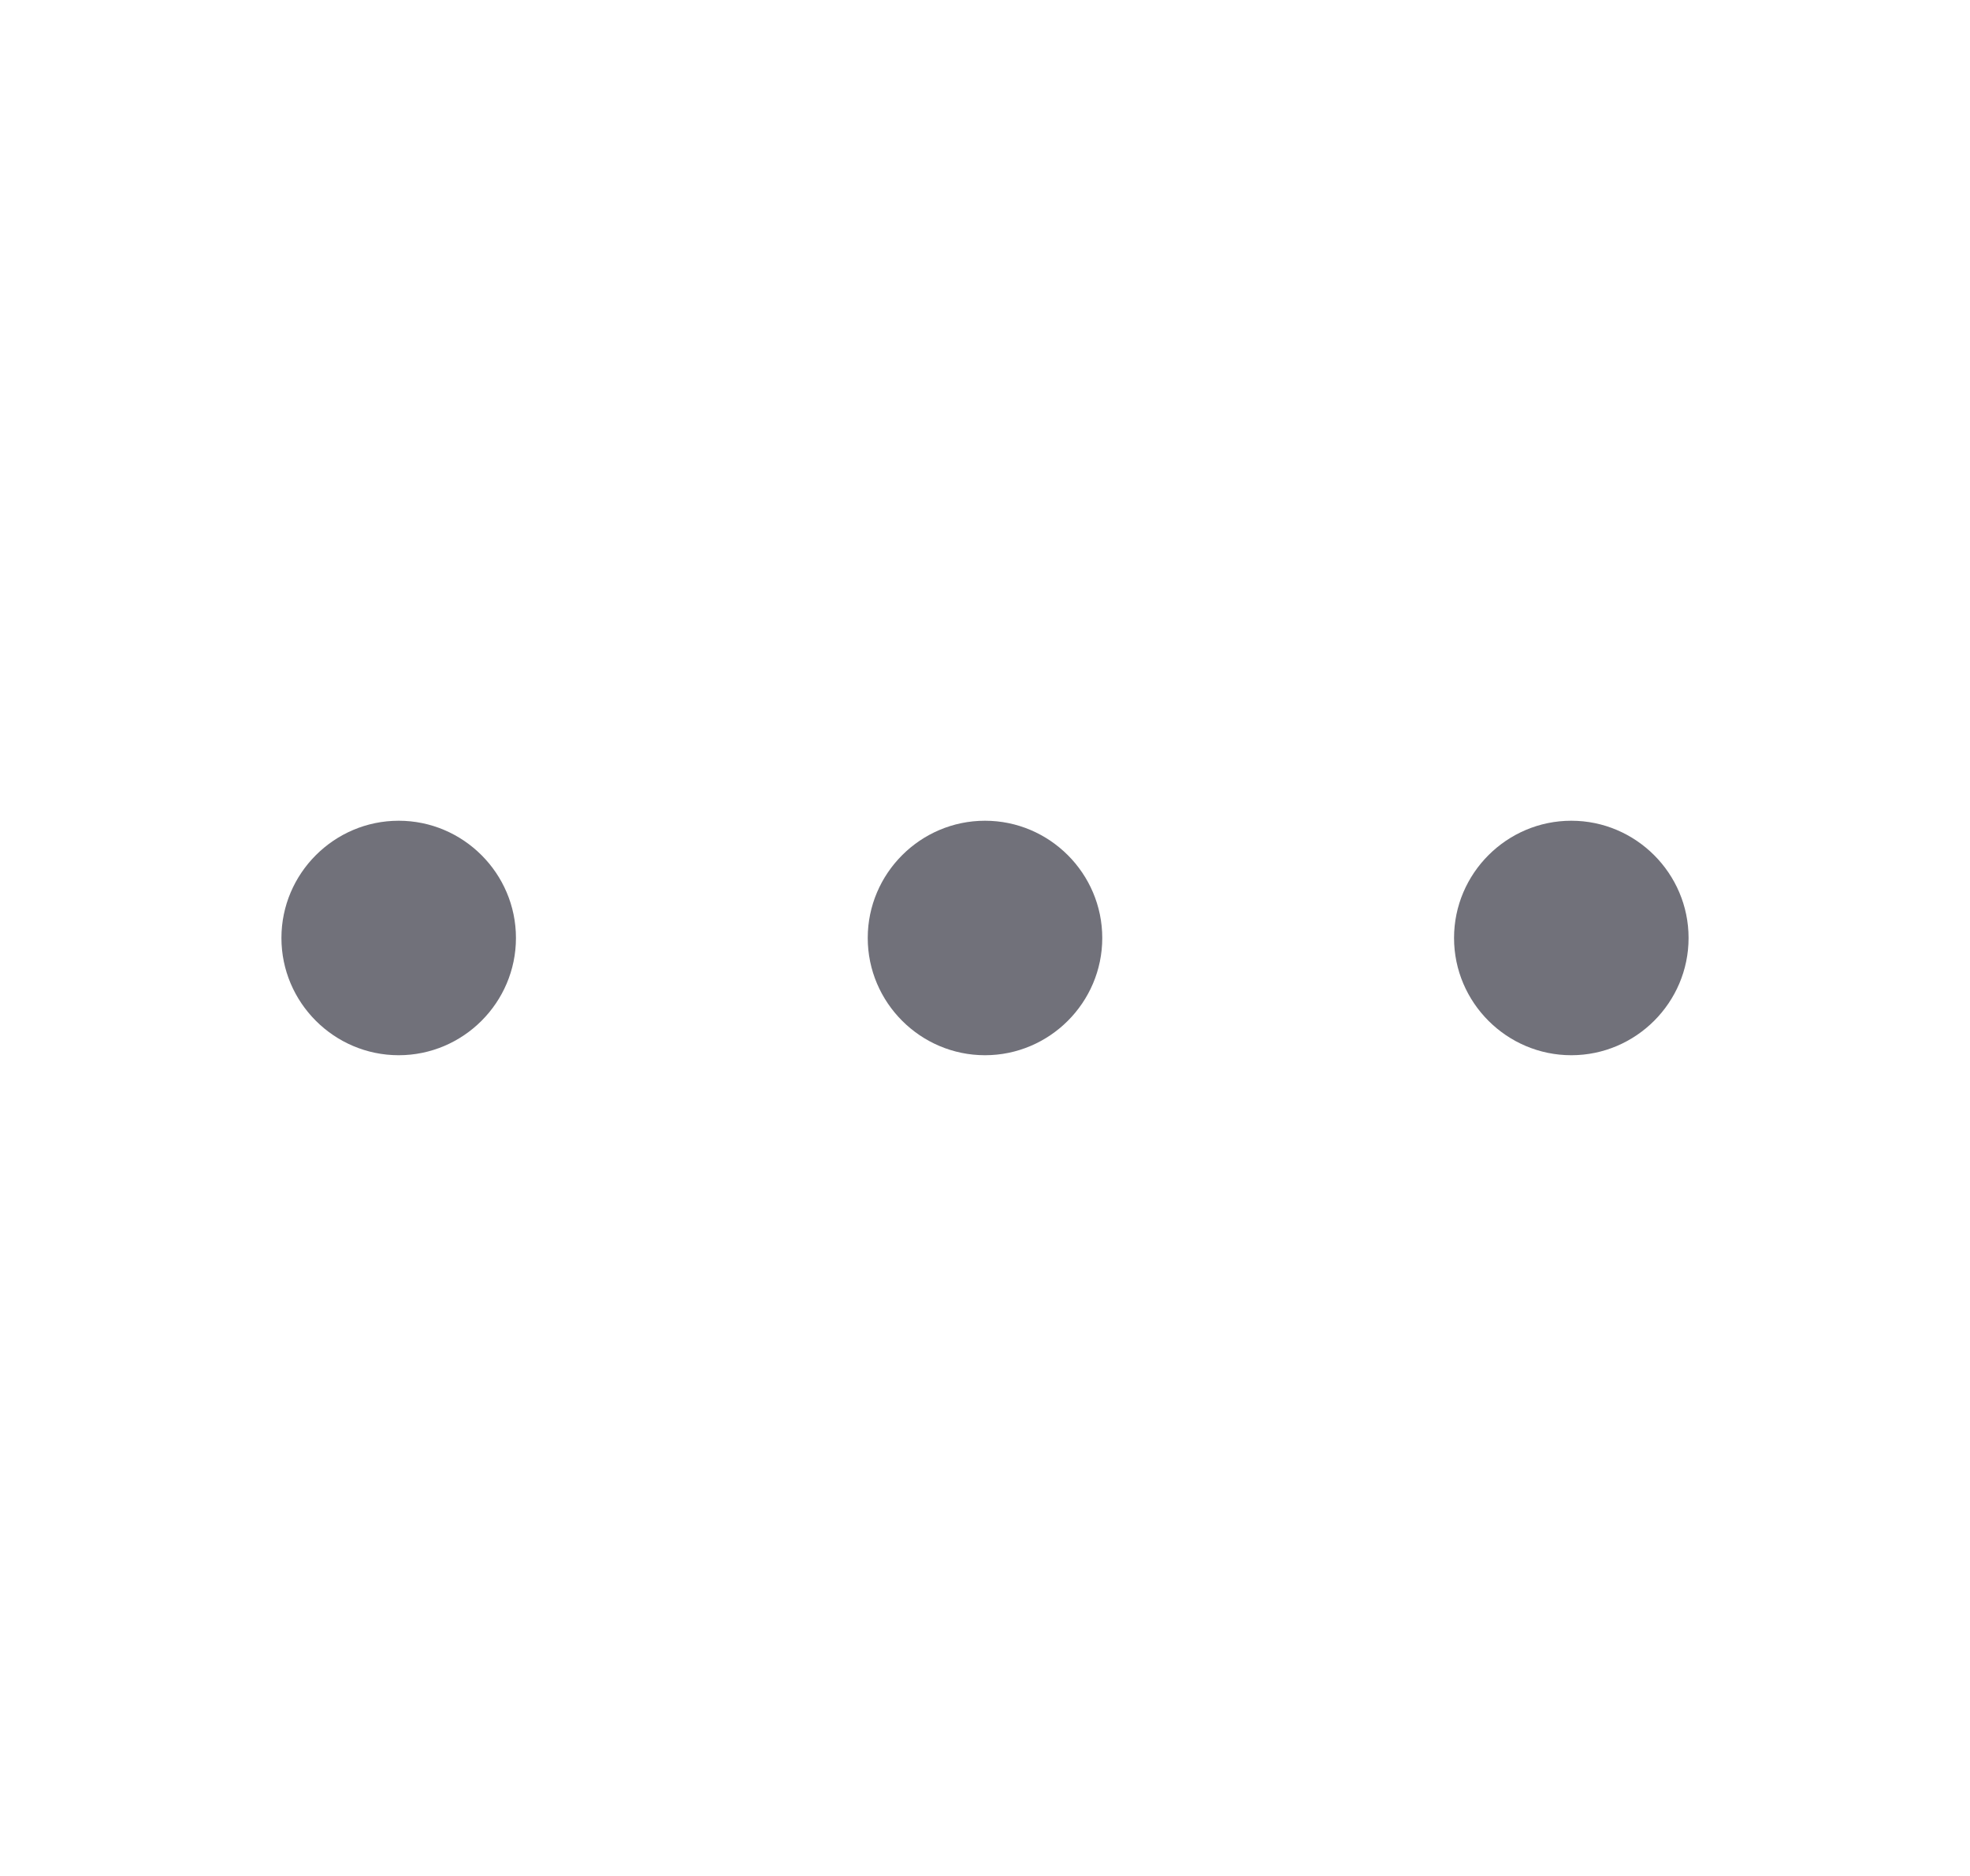 <svg width="21" height="20" viewBox="0 0 21 20" fill="none" xmlns="http://www.w3.org/2000/svg">
<path d="M4.25 8.75C3.562 8.75 3 9.312 3 10C3 10.688 3.562 11.25 4.25 11.25C4.938 11.25 5.5 10.688 5.5 10C5.5 9.312 4.938 8.75 4.25 8.75ZM16.75 8.75C16.062 8.75 15.5 9.312 15.5 10C15.5 10.688 16.062 11.25 16.75 11.25C17.438 11.25 18 10.688 18 10C18 9.312 17.438 8.75 16.75 8.75ZM10.5 8.75C9.812 8.75 9.25 9.312 9.25 10C9.25 10.688 9.812 11.25 10.5 11.25C11.188 11.25 11.75 10.688 11.75 10C11.75 9.312 11.188 8.75 10.5 8.75Z" fill="#71717A"/>
</svg>
